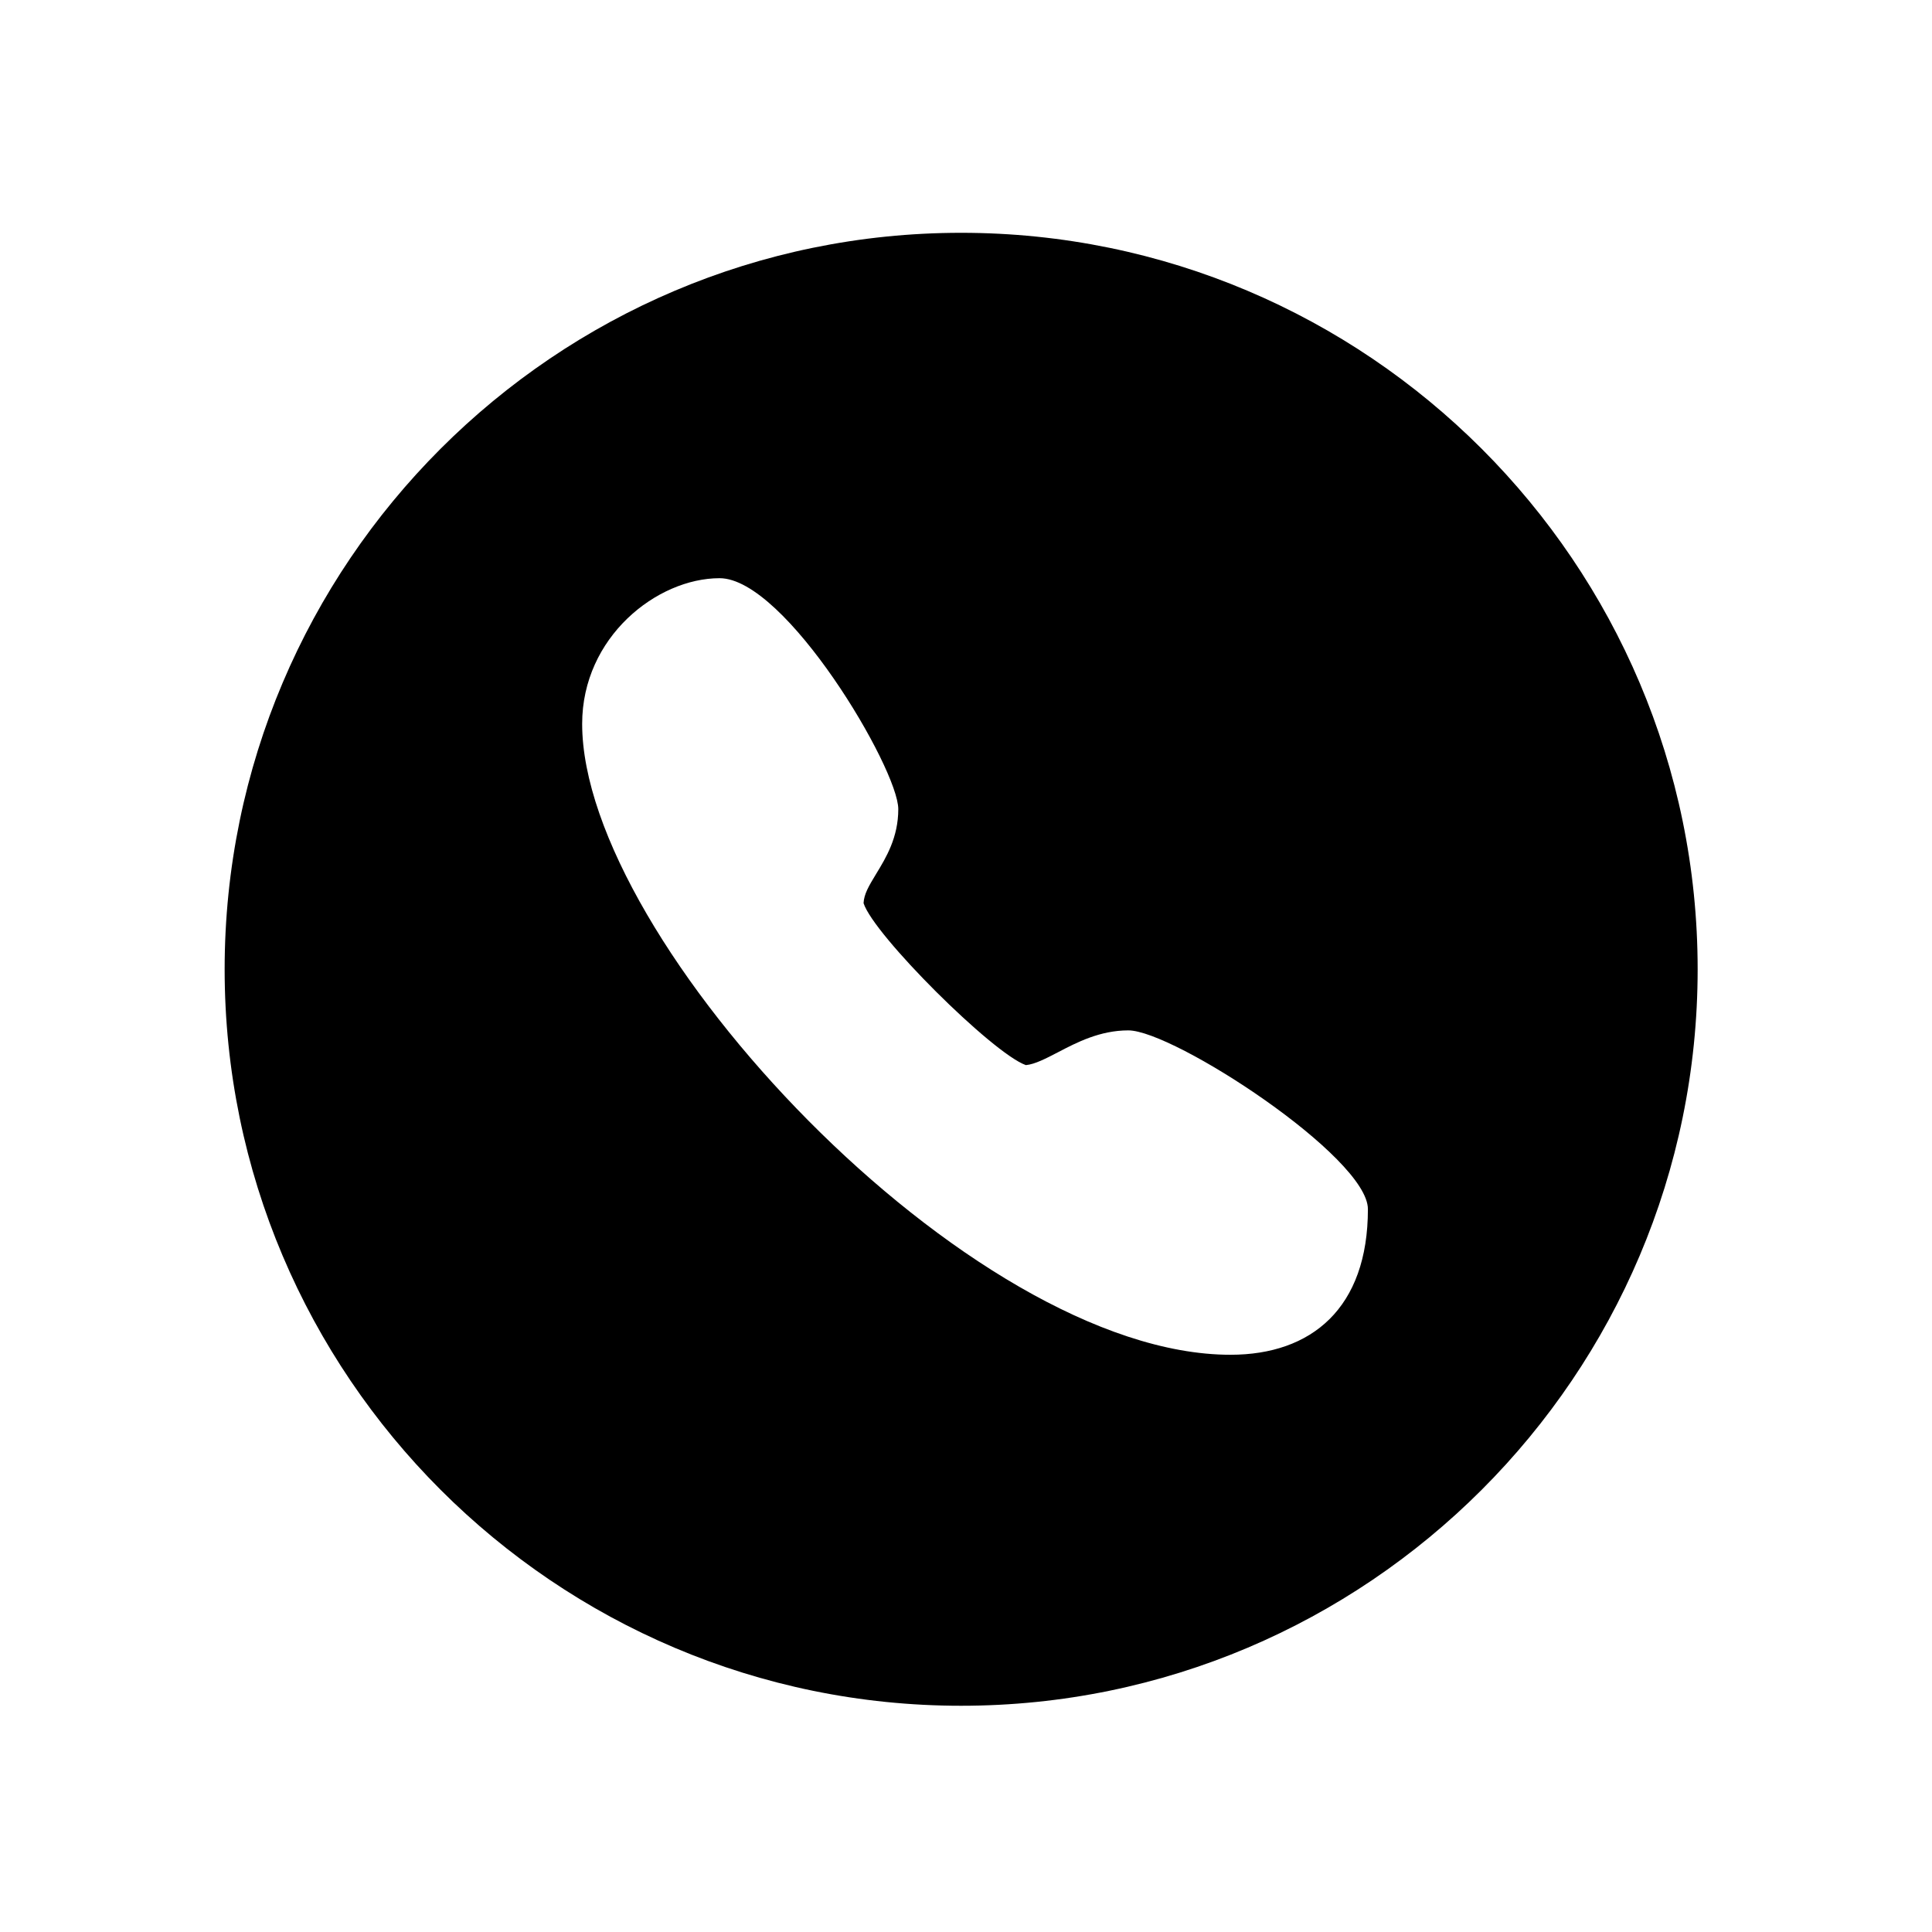<?xml version="1.0" encoding="UTF-8"?>
<svg width="40px" height="40px" viewBox="0 0 40 40" version="1.1" xmlns="http://www.w3.org/2000/svg" xmlns:xlink="http://www.w3.org/1999/xlink">
    <title>icon/电话</title>
    <g id="icon/电话" stroke="none" stroke-width="1" fill="none" fill-rule="evenodd">
        <g id="电话" fill="#000000" fill-rule="nonzero">
            <rect id="矩形" opacity="0" x="0" y="0" width="40" height="40"></rect>
            <path d="M19.899,4.82 C11.491,4.82 4.651,11.66 4.651,20.068 C4.651,28.476 11.491,35.316 19.899,35.316 C28.307,35.316 35.148,28.476 35.148,20.068 C35.148,11.66 28.307,4.82 19.899,4.82 L19.899,4.82 Z M25.476,28.049 C20.077,28.049 12.053,19.485 12.053,14.987 C12.053,13.188 13.604,11.971 14.898,11.971 C16.266,11.971 18.598,15.918 18.598,16.752 C18.598,17.34 18.345,17.756 18.141,18.091 C17.983,18.35 17.889,18.512 17.879,18.699 C18.089,19.356 20.546,21.805 21.239,22.052 C21.424,22.036 21.657,21.914 21.904,21.786 C22.29,21.584 22.772,21.333 23.36,21.333 C24.3,21.333 28.321,23.956 28.321,25.034 C28.321,27.084 27.153,28.049 25.476,28.049 L25.476,28.049 Z" id="形状"></path>
        </g>
    </g>
</svg>